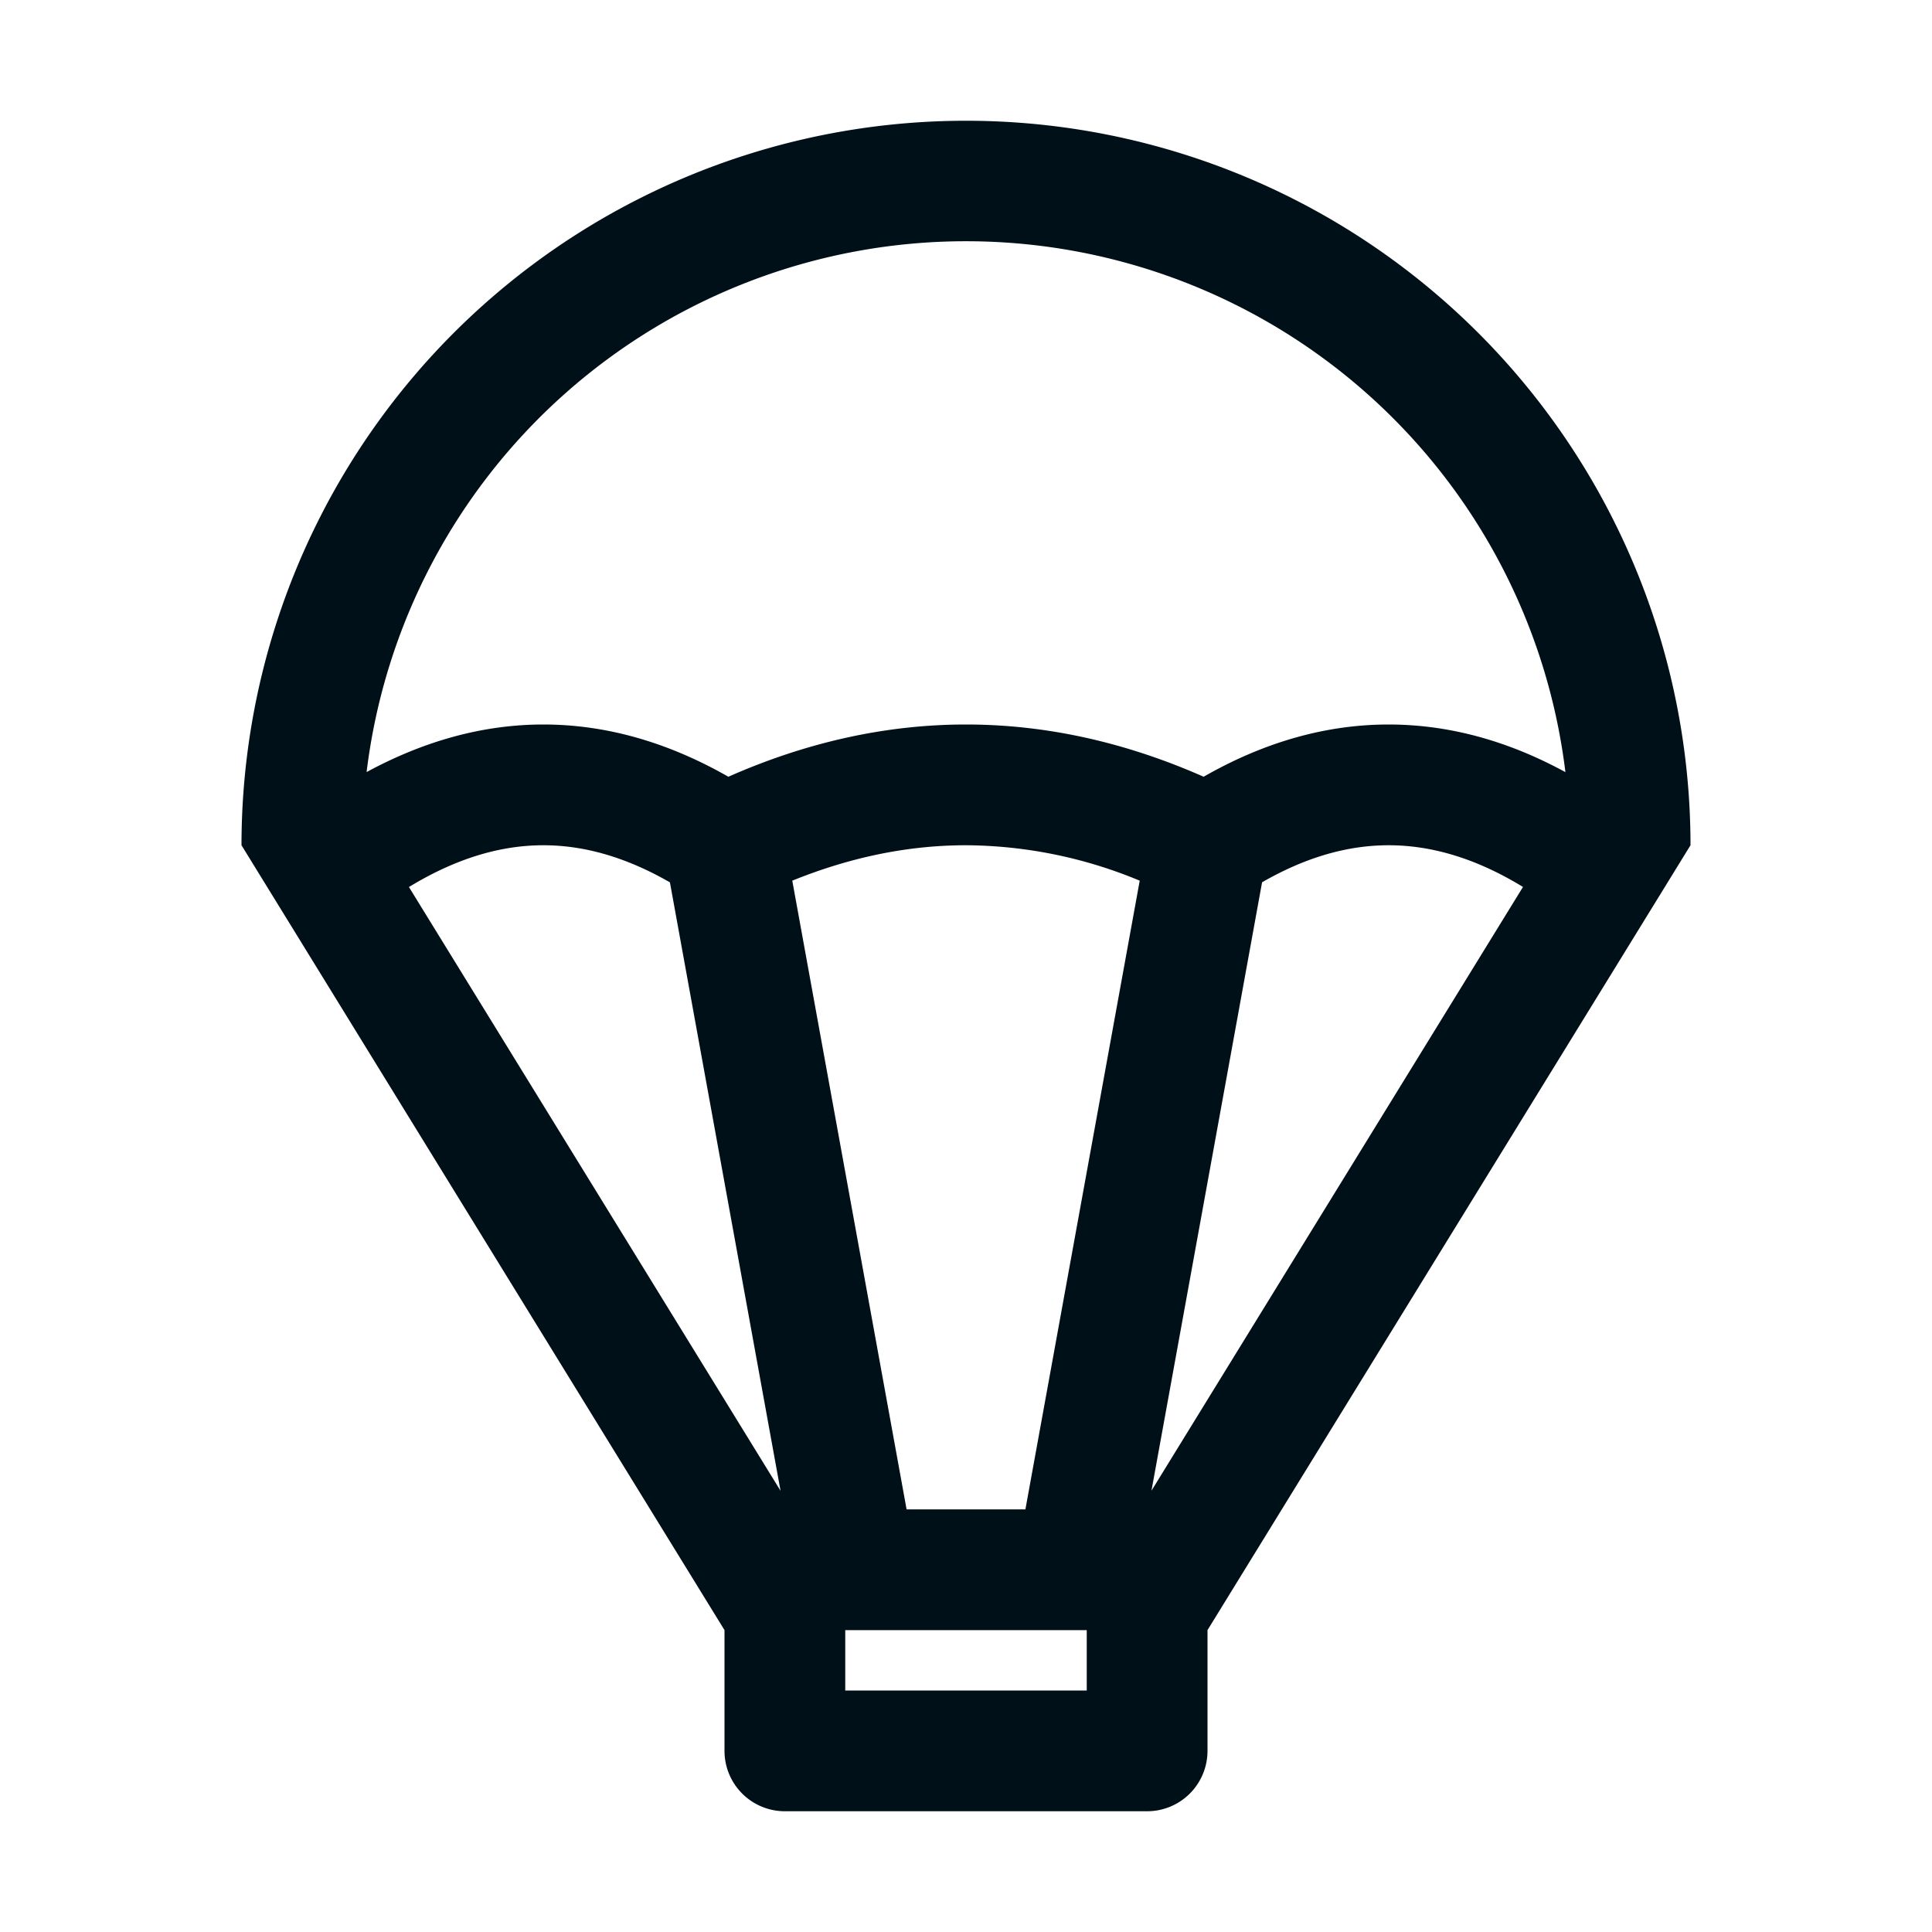 <svg width="24" height="24" fill="none" xmlns="http://www.w3.org/2000/svg"><path fill-rule="evenodd" clip-rule="evenodd" d="m12.738 18.75 1.42-7.81A5.686 5.686 0 0 0 12 10.5c-.714 0-1.432.146-2.158.44l1.42 7.81h1.476zm1.566-.232 4.615-7.5c-.573-.35-1.127-.518-1.669-.518-.512 0-1.033.15-1.572.46l-1.374 7.558zm-4.608 0-1.374-7.557c-.539-.31-1.06-.461-1.572-.461-.542 0-1.096.169-1.67.519l4.616 7.5zm9.75-8.927a7.501 7.501 0 0 0-14.892 0C5.274 9.201 6.007 9 6.75 9c.778 0 1.547.22 2.298.649C10.024 9.218 11.01 9 12 9s1.976.218 2.952.649c.751-.43 1.52-.649 2.298-.649.743 0 1.477.2 2.195.591zM15 20.25v1.5a.75.75 0 0 1-.75.75h-4.5a.75.75 0 0 1-.75-.75v-1.5L3 10.5a9 9 0 0 1 18 0l-6 9.75zm-4.5 0V21h3v-.75h-3z" fill="#001018"/></svg>